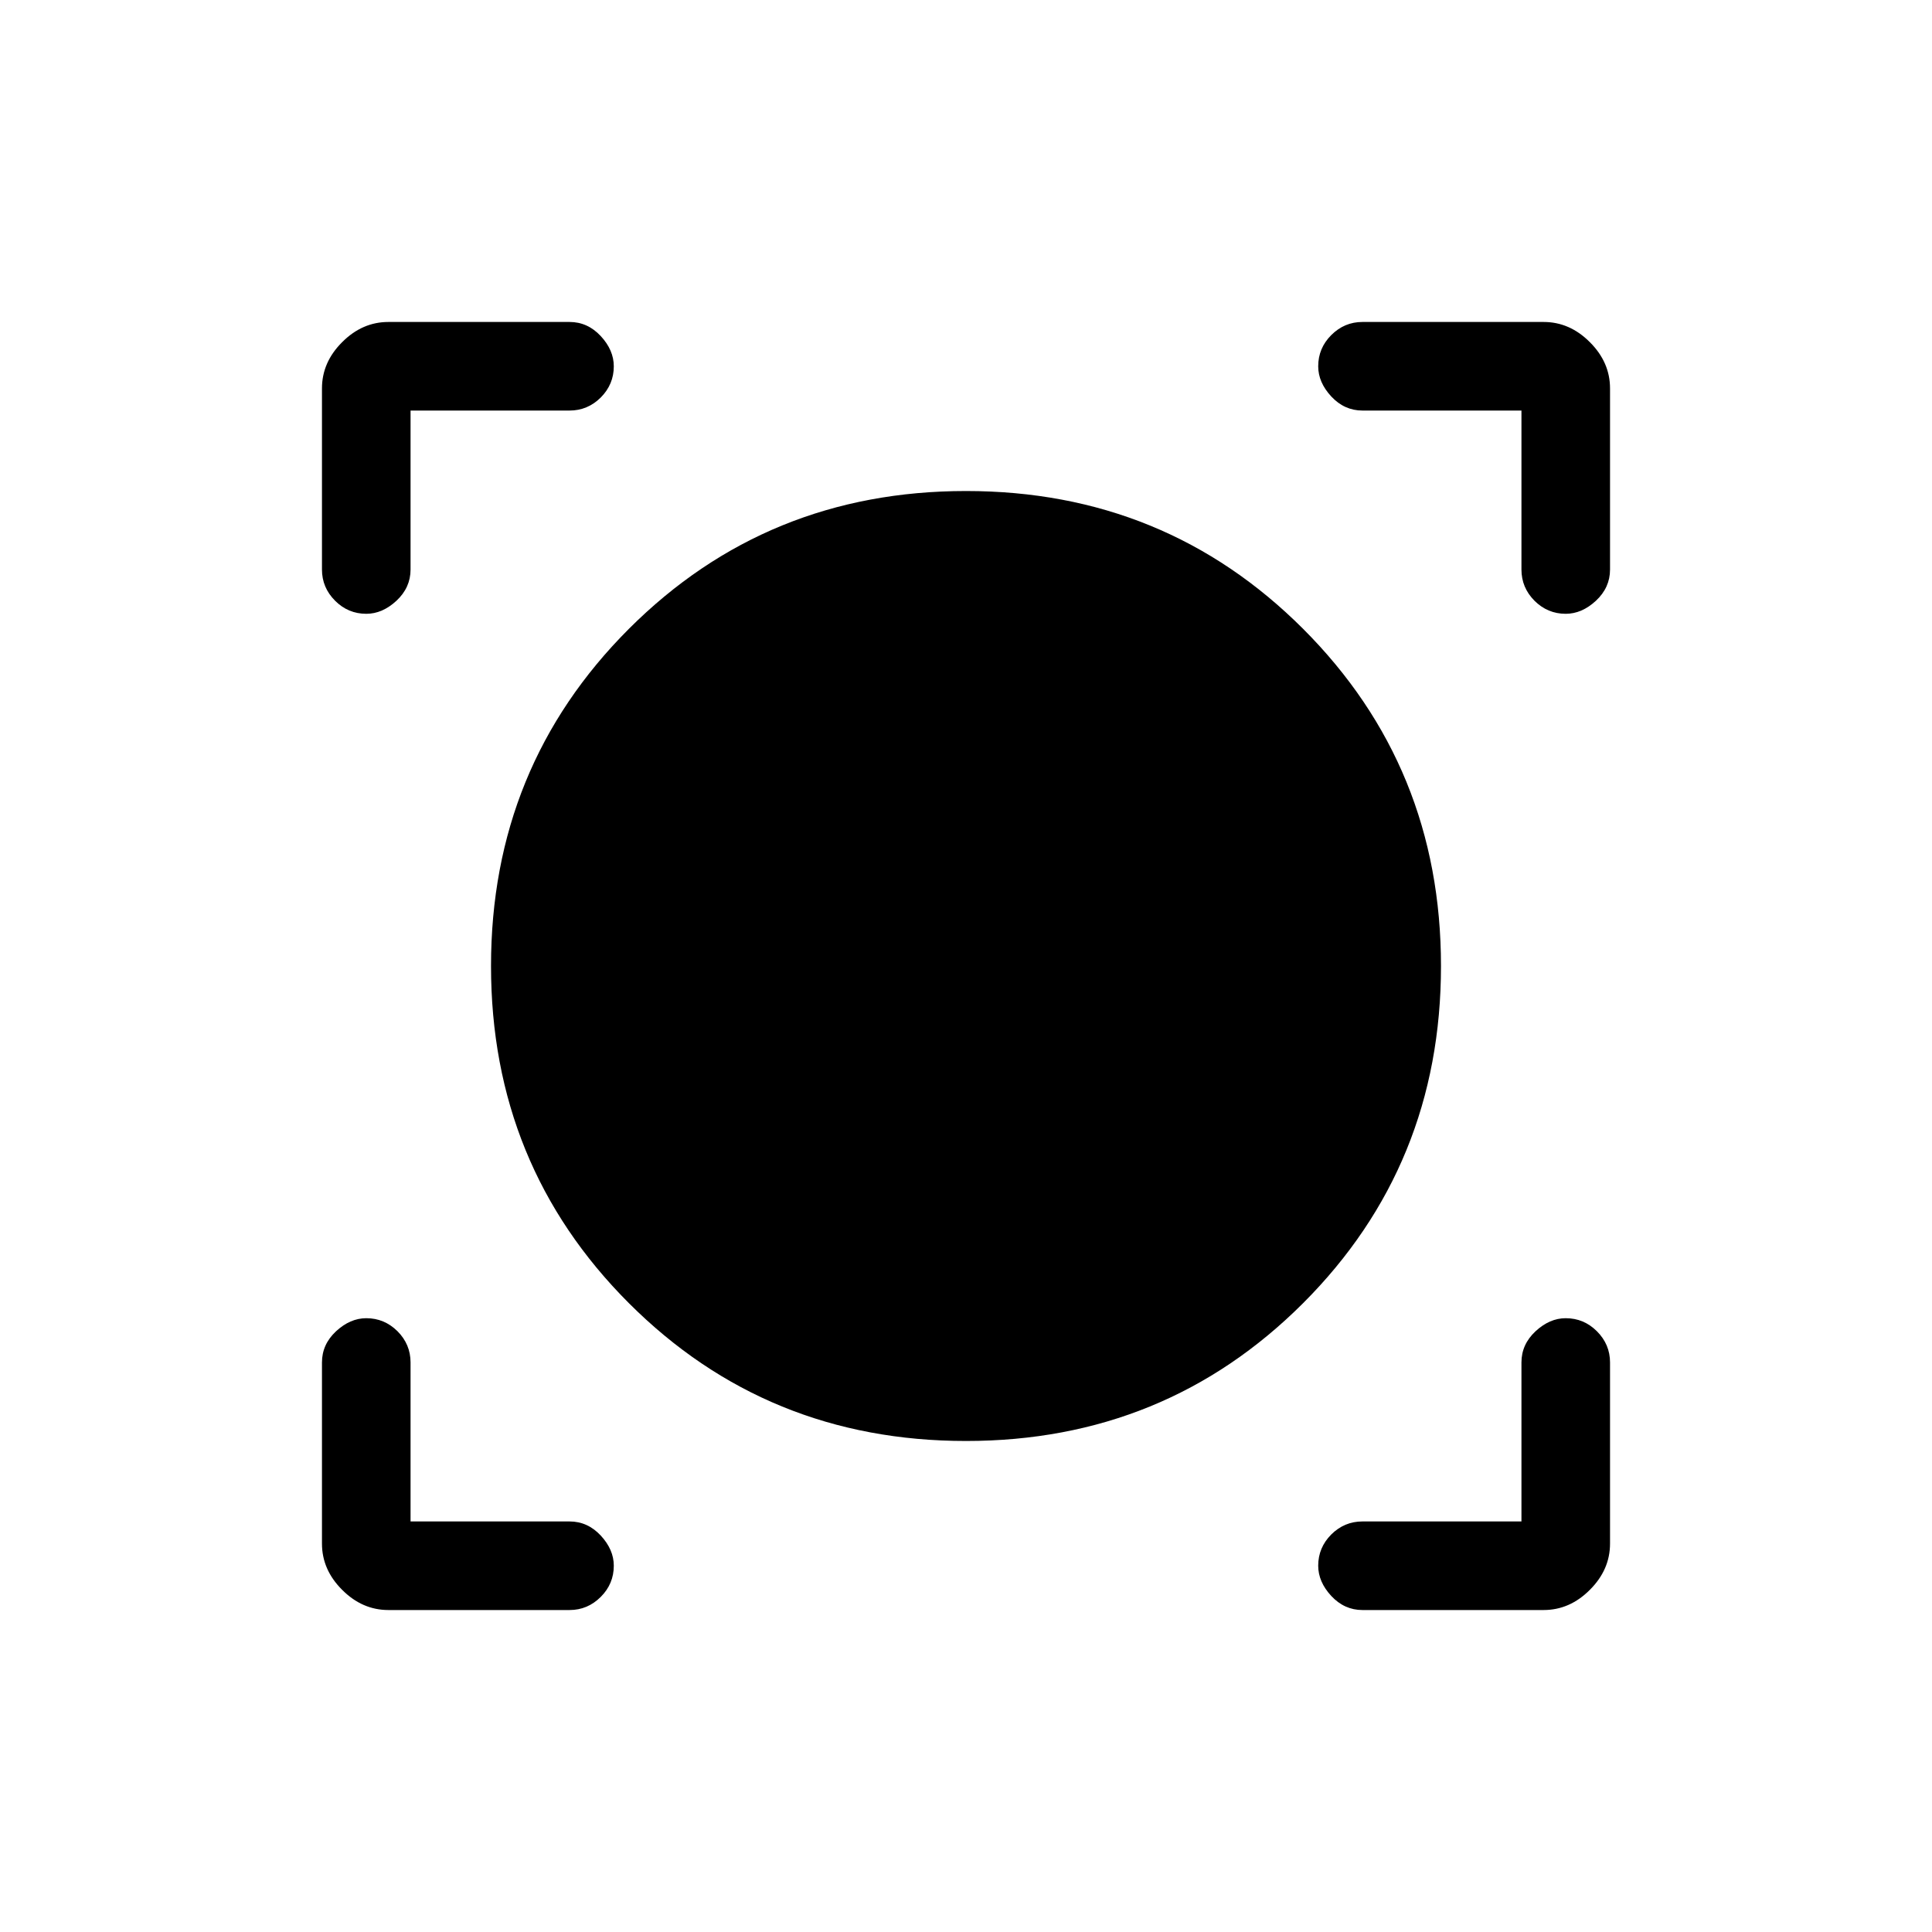 <svg xmlns="http://www.w3.org/2000/svg" height="20" width="20"><path d="M4.021 16.667q-.271 0-.479-.209-.209-.208-.209-.479v-1.875q0-.187.146-.323.146-.135.313-.135.187 0 .323.135.135.136.135.323v1.646h1.646q.187 0 .323.146.135.146.135.312 0 .188-.135.323-.136.136-.323.136Zm10.083 0q-.187 0-.323-.146-.135-.146-.135-.313 0-.187.135-.323.136-.135.323-.135h1.646v-1.646q0-.187.146-.323.146-.135.312-.135.188 0 .323.135.136.136.136.323v1.875q0 .271-.209.479-.208.209-.479.209ZM10 14.917q-2.062 0-3.49-1.427Q5.083 12.062 5.083 10q0-2.062 1.427-3.49Q7.938 5.083 10 5.083q2.062 0 3.49 1.427 1.427 1.428 1.427 3.49 0 2.062-1.427 3.49-1.428 1.427-3.49 1.427ZM3.792 6.354q-.188 0-.323-.135-.136-.136-.136-.323V4.021q0-.271.209-.479.208-.209.479-.209h1.875q.187 0 .323.146.135.146.135.313 0 .187-.135.323-.136.135-.323.135H4.25v1.646q0 .187-.146.323-.146.135-.312.135Zm12.416 0q-.187 0-.323-.135-.135-.136-.135-.323V4.25h-1.646q-.187 0-.323-.146-.135-.146-.135-.312 0-.188.135-.323.136-.136.323-.136h1.875q.271 0 .479.209.209.208.209.479v1.875q0 .187-.146.323-.146.135-.313.135Z"/></svg>